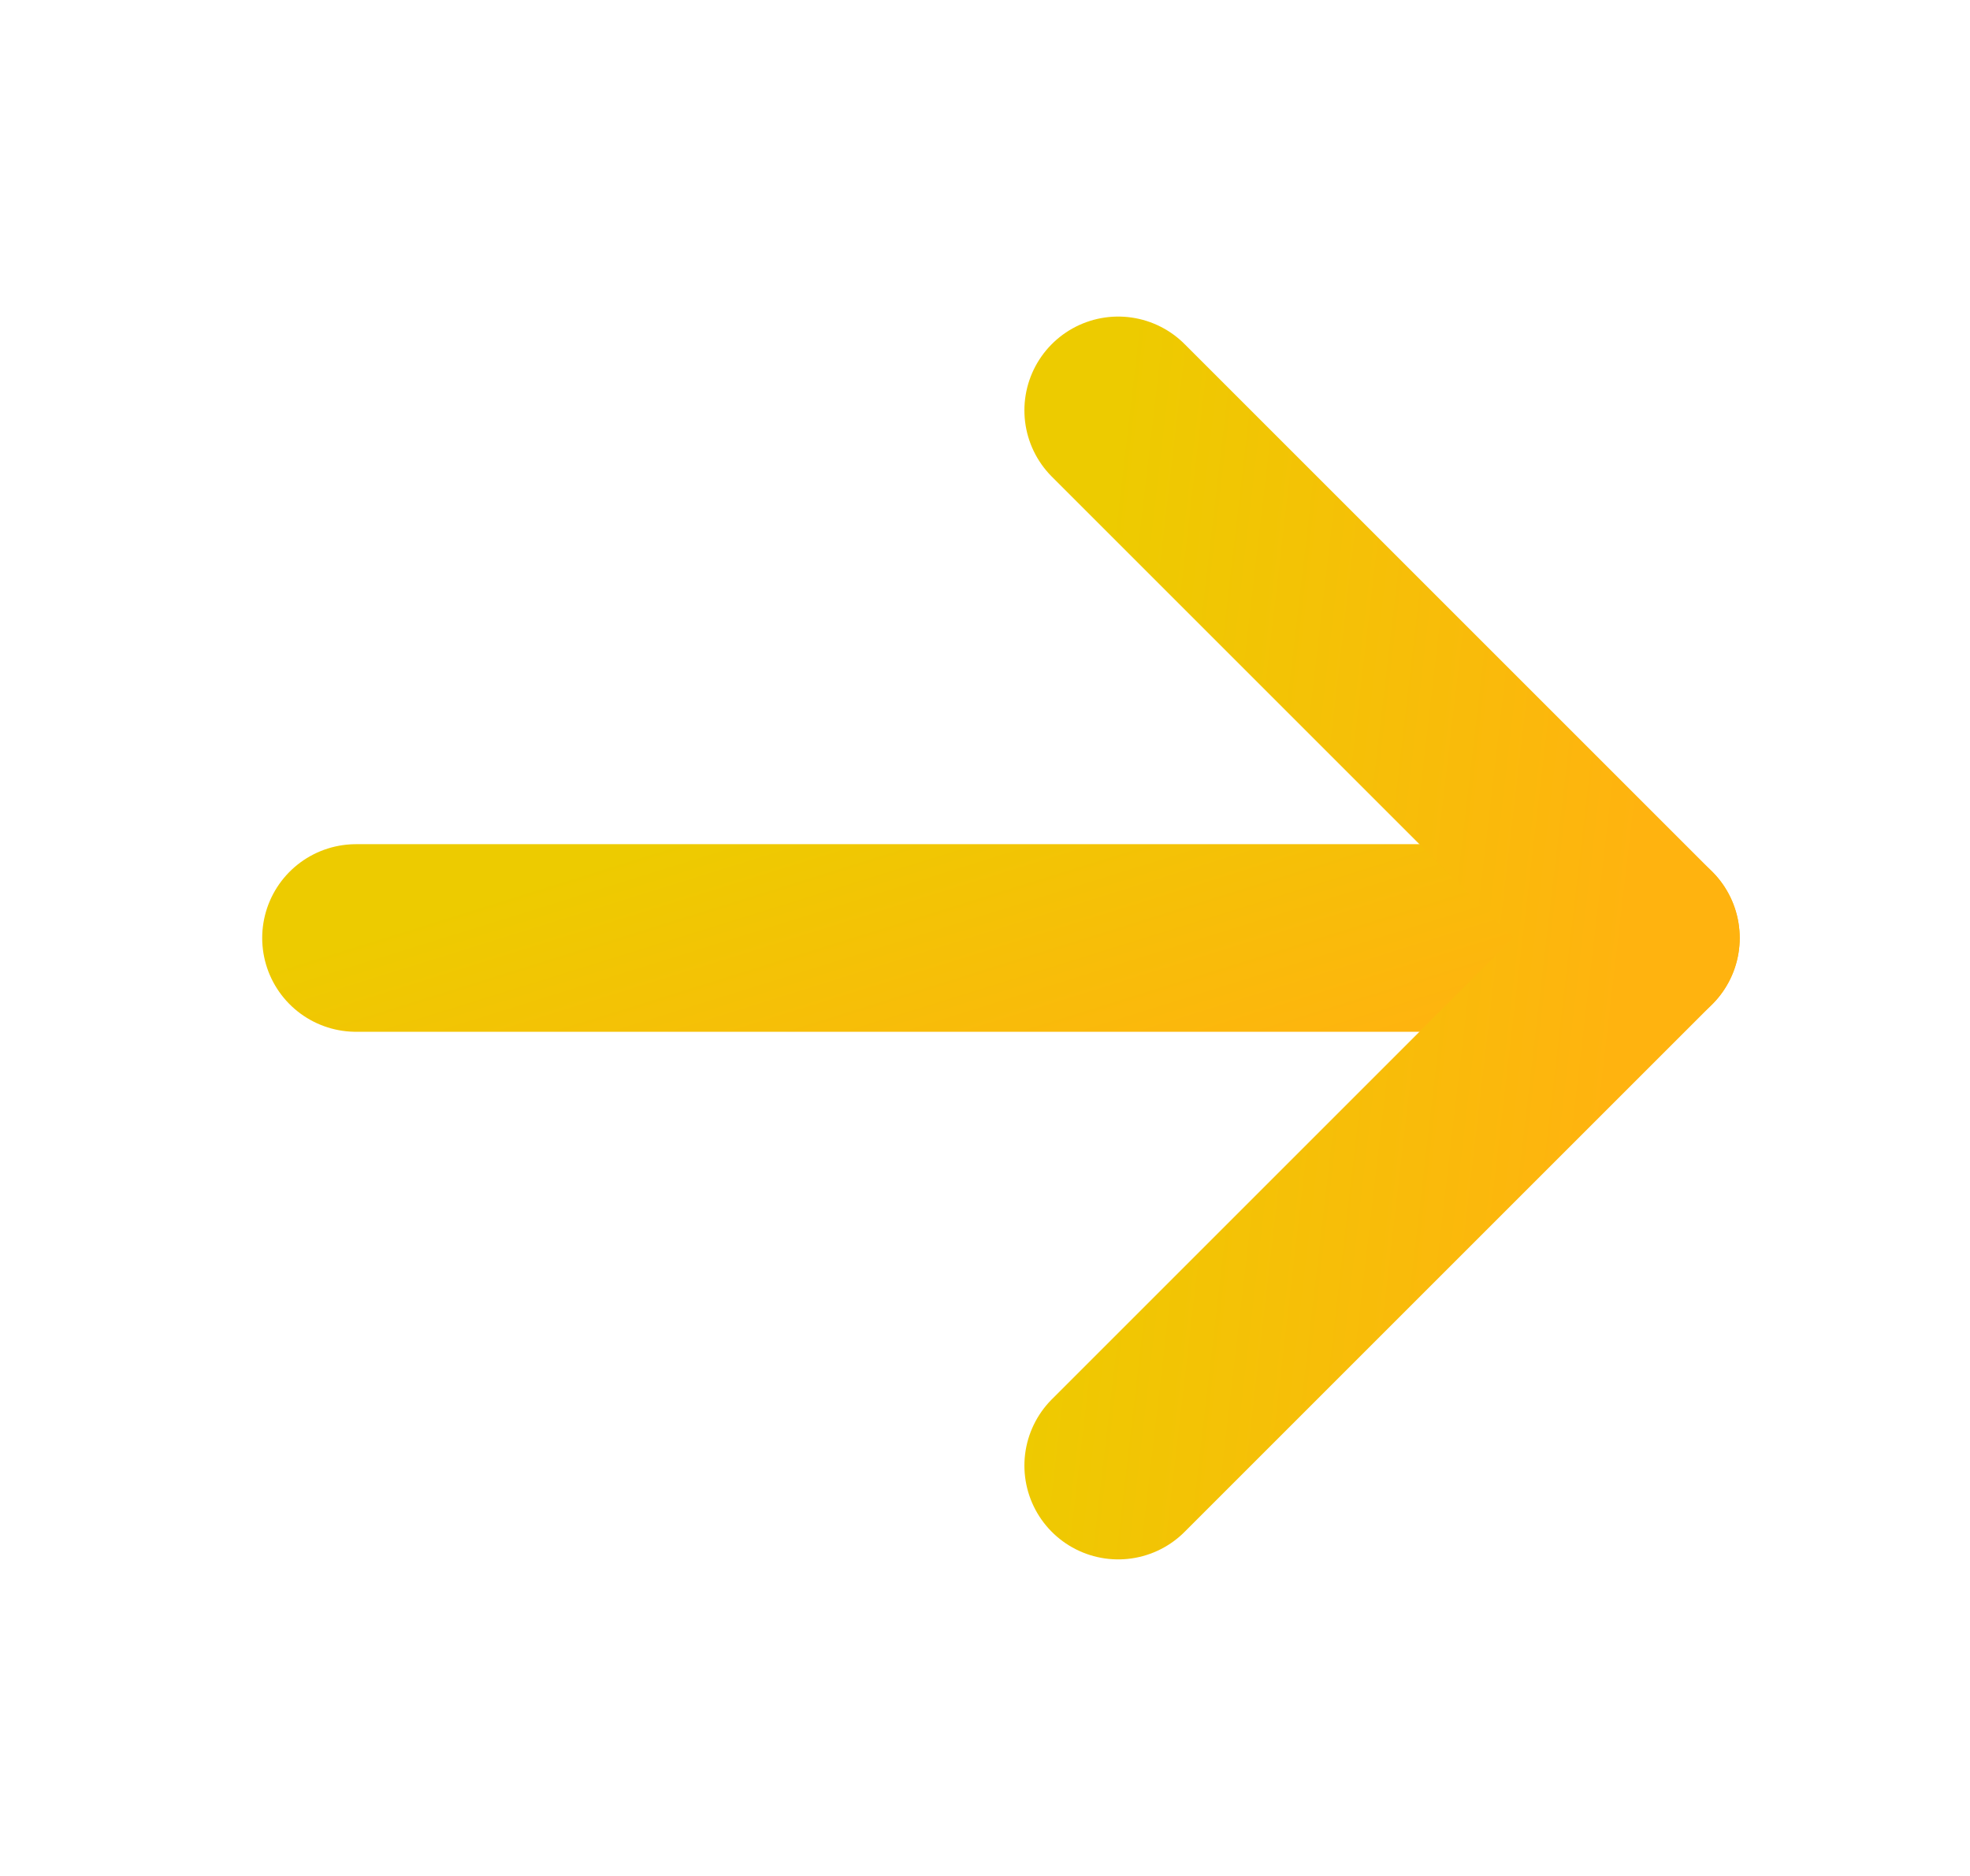 <svg width="21" height="20" viewBox="0 0 21 20" fill="none" xmlns="http://www.w3.org/2000/svg">
<path d="M3.795 10H17.545" stroke="url(#paint0_linear_3963_64638)" stroke-width="2" stroke-linecap="round" stroke-linejoin="round"/>
<path d="M11.92 4.375L17.545 10L11.92 15.625" stroke="url(#paint1_linear_3963_64638)" stroke-width="2" stroke-linecap="round" stroke-linejoin="round"/>
<defs>
<linearGradient id="paint0_linear_3963_64638" x1="17.545" y1="10.904" x2="16.065" y2="6.165" gradientUnits="userSpaceOnUse">
<stop offset="0.102" stop-color="#FFB30F"/>
<stop offset="1" stop-color="#EDCB00"/>
</linearGradient>
<linearGradient id="paint1_linear_3963_64638" x1="17.545" y1="14.543" x2="10.825" y2="13.761" gradientUnits="userSpaceOnUse">
<stop offset="0.102" stop-color="#FFB30F"/>
<stop offset="1" stop-color="#EDCB00"/>
</linearGradient>
</defs>
</svg>
